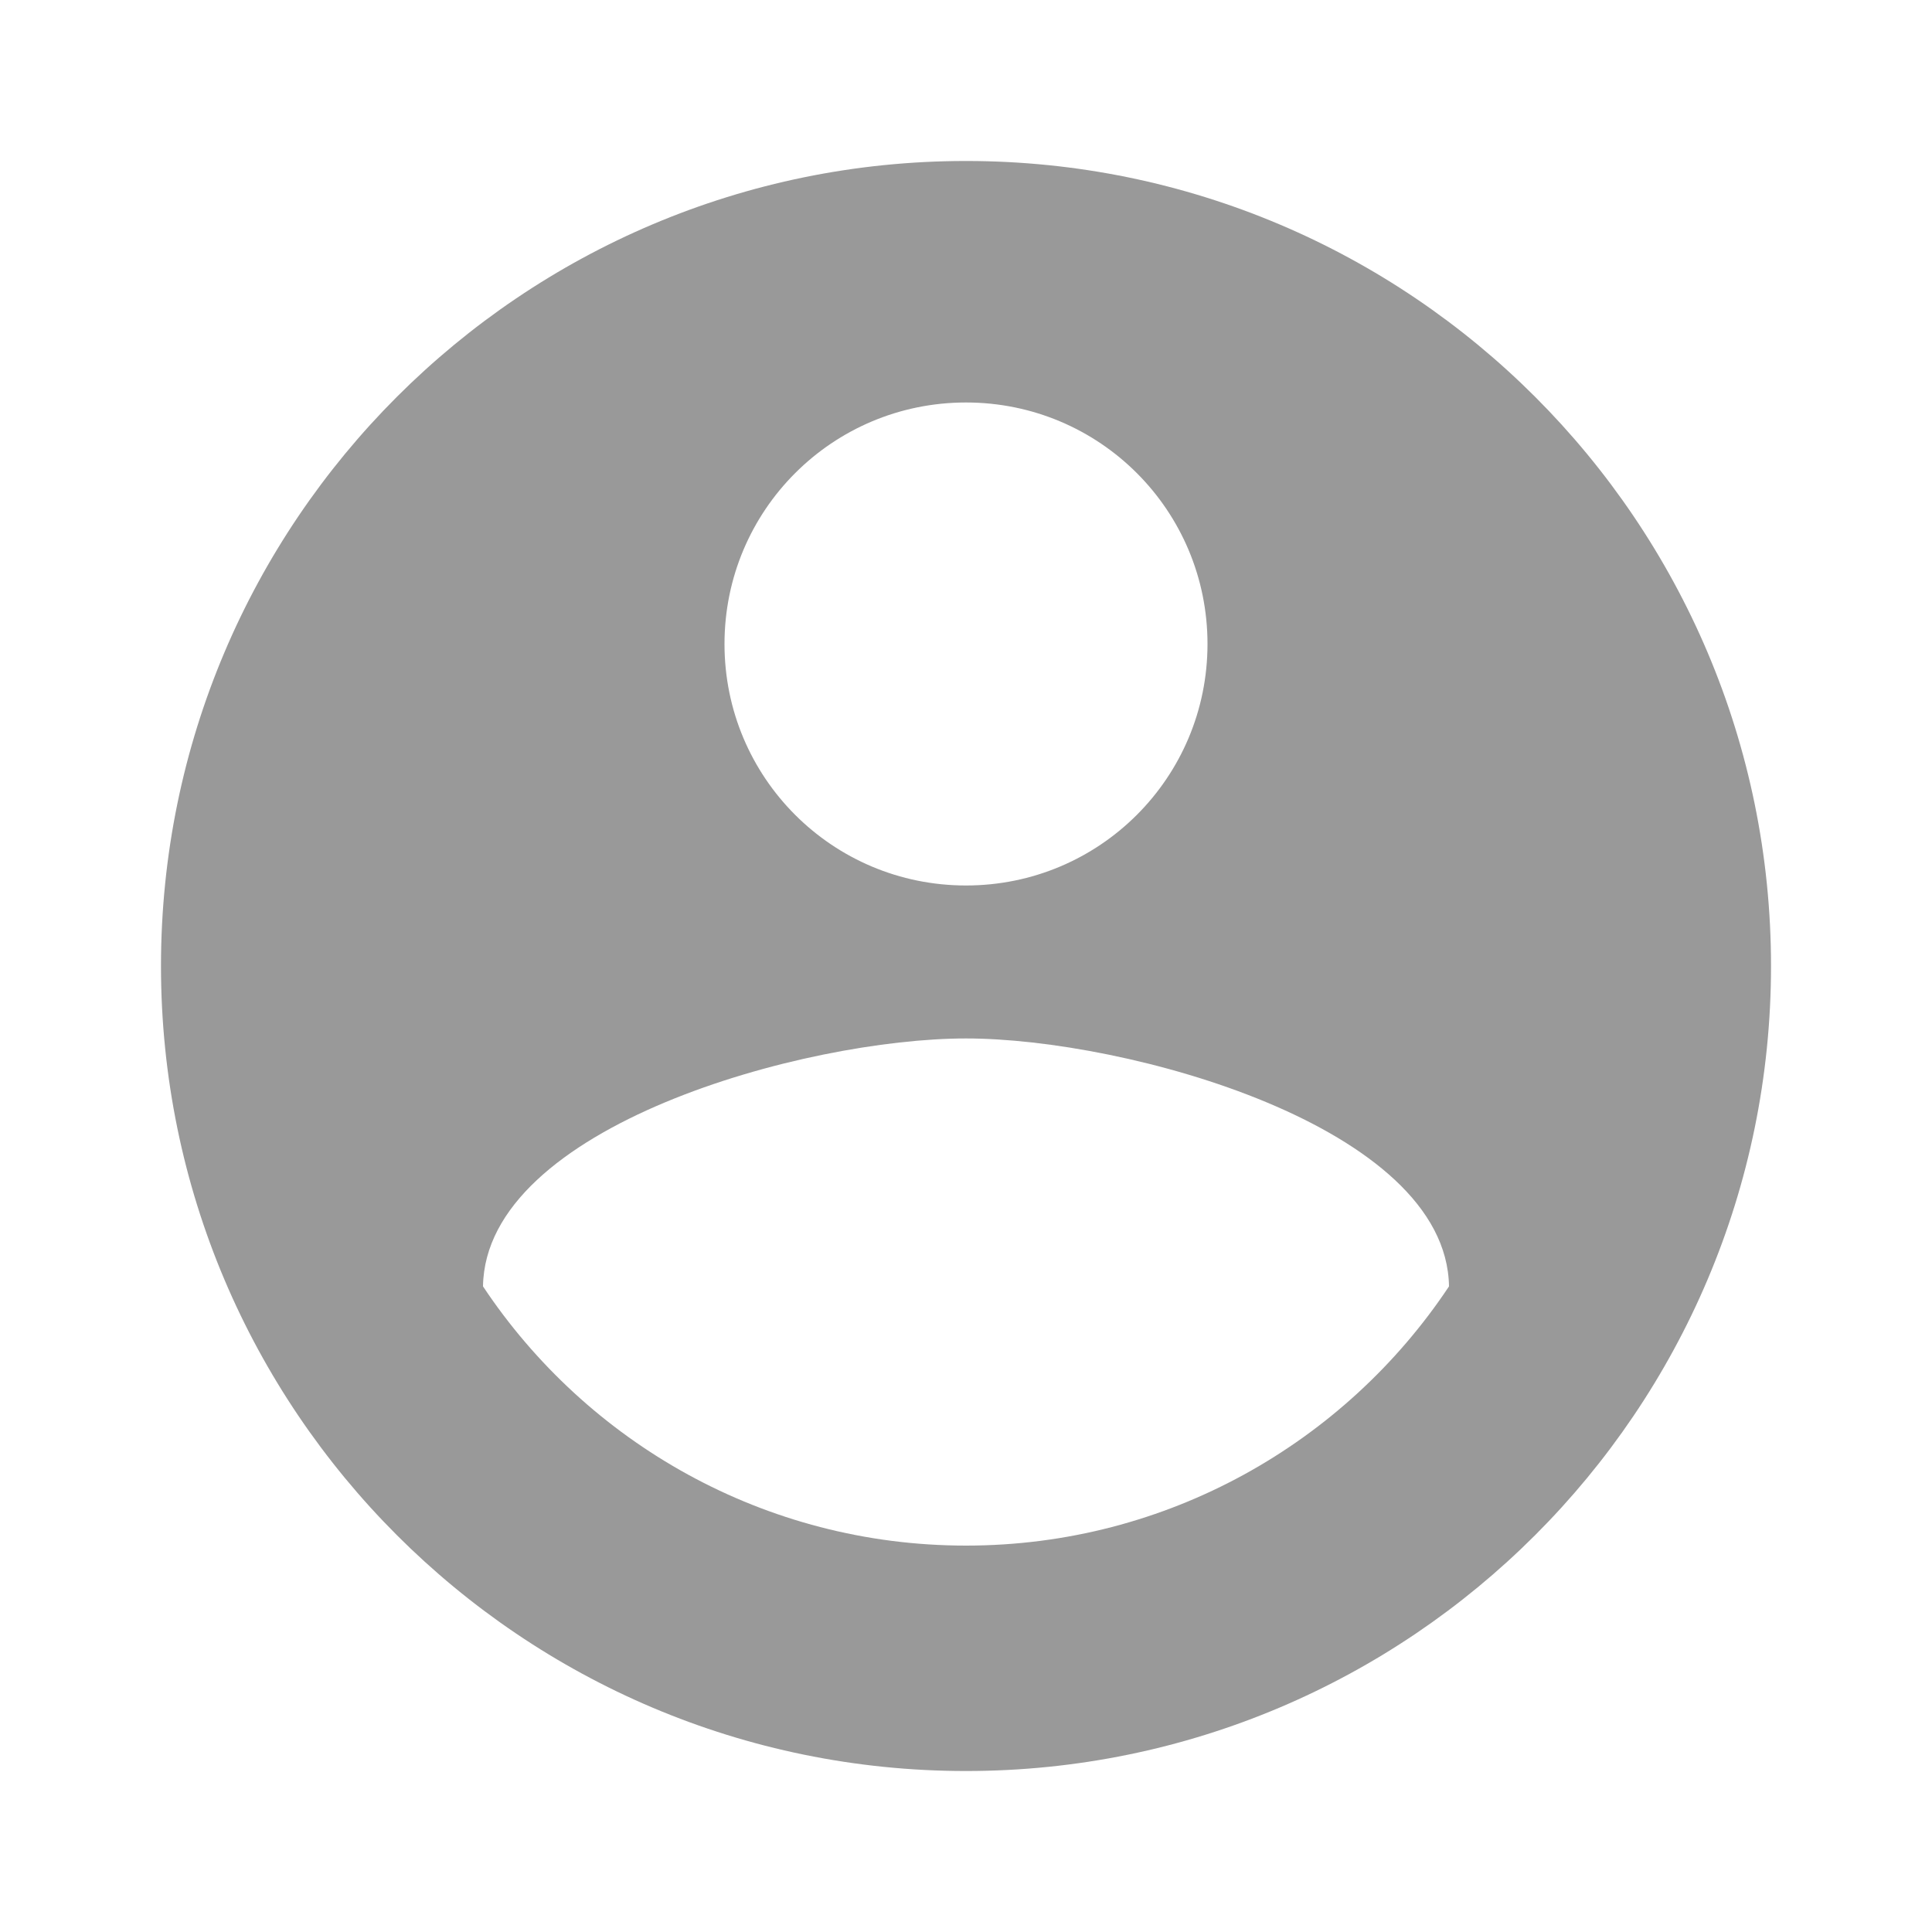 <svg width="40" height="40" viewBox="0 0 40 40" fill="none" xmlns="http://www.w3.org/2000/svg">
<g clip-path="url(#clip0_580_1815)">
<path d="M20 3.333C10.8 3.333 3.333 10.8 3.333 20C3.333 29.2 10.8 36.667 20 36.667C29.2 36.667 36.667 29.2 36.667 20C36.667 10.8 29.2 3.333 20 3.333ZM20 8.333C22.767 8.333 25 10.567 25 13.333C25 16.1 22.767 18.333 20 18.333C17.233 18.333 15 16.1 15 13.333C15 10.567 17.233 8.333 20 8.333ZM20 32C15.833 32 12.15 29.867 10 26.633C10.05 23.317 16.667 21.5 20 21.5C23.317 21.5 29.95 23.317 30 26.633C27.85 29.867 24.167 32 20 32Z" fill="#999999"/>
</g>
<defs>
<clipPath id="clip0_580_1815">
<rect width="40" height="40" fill="white"/>
</clipPath>
</defs>
</svg>

